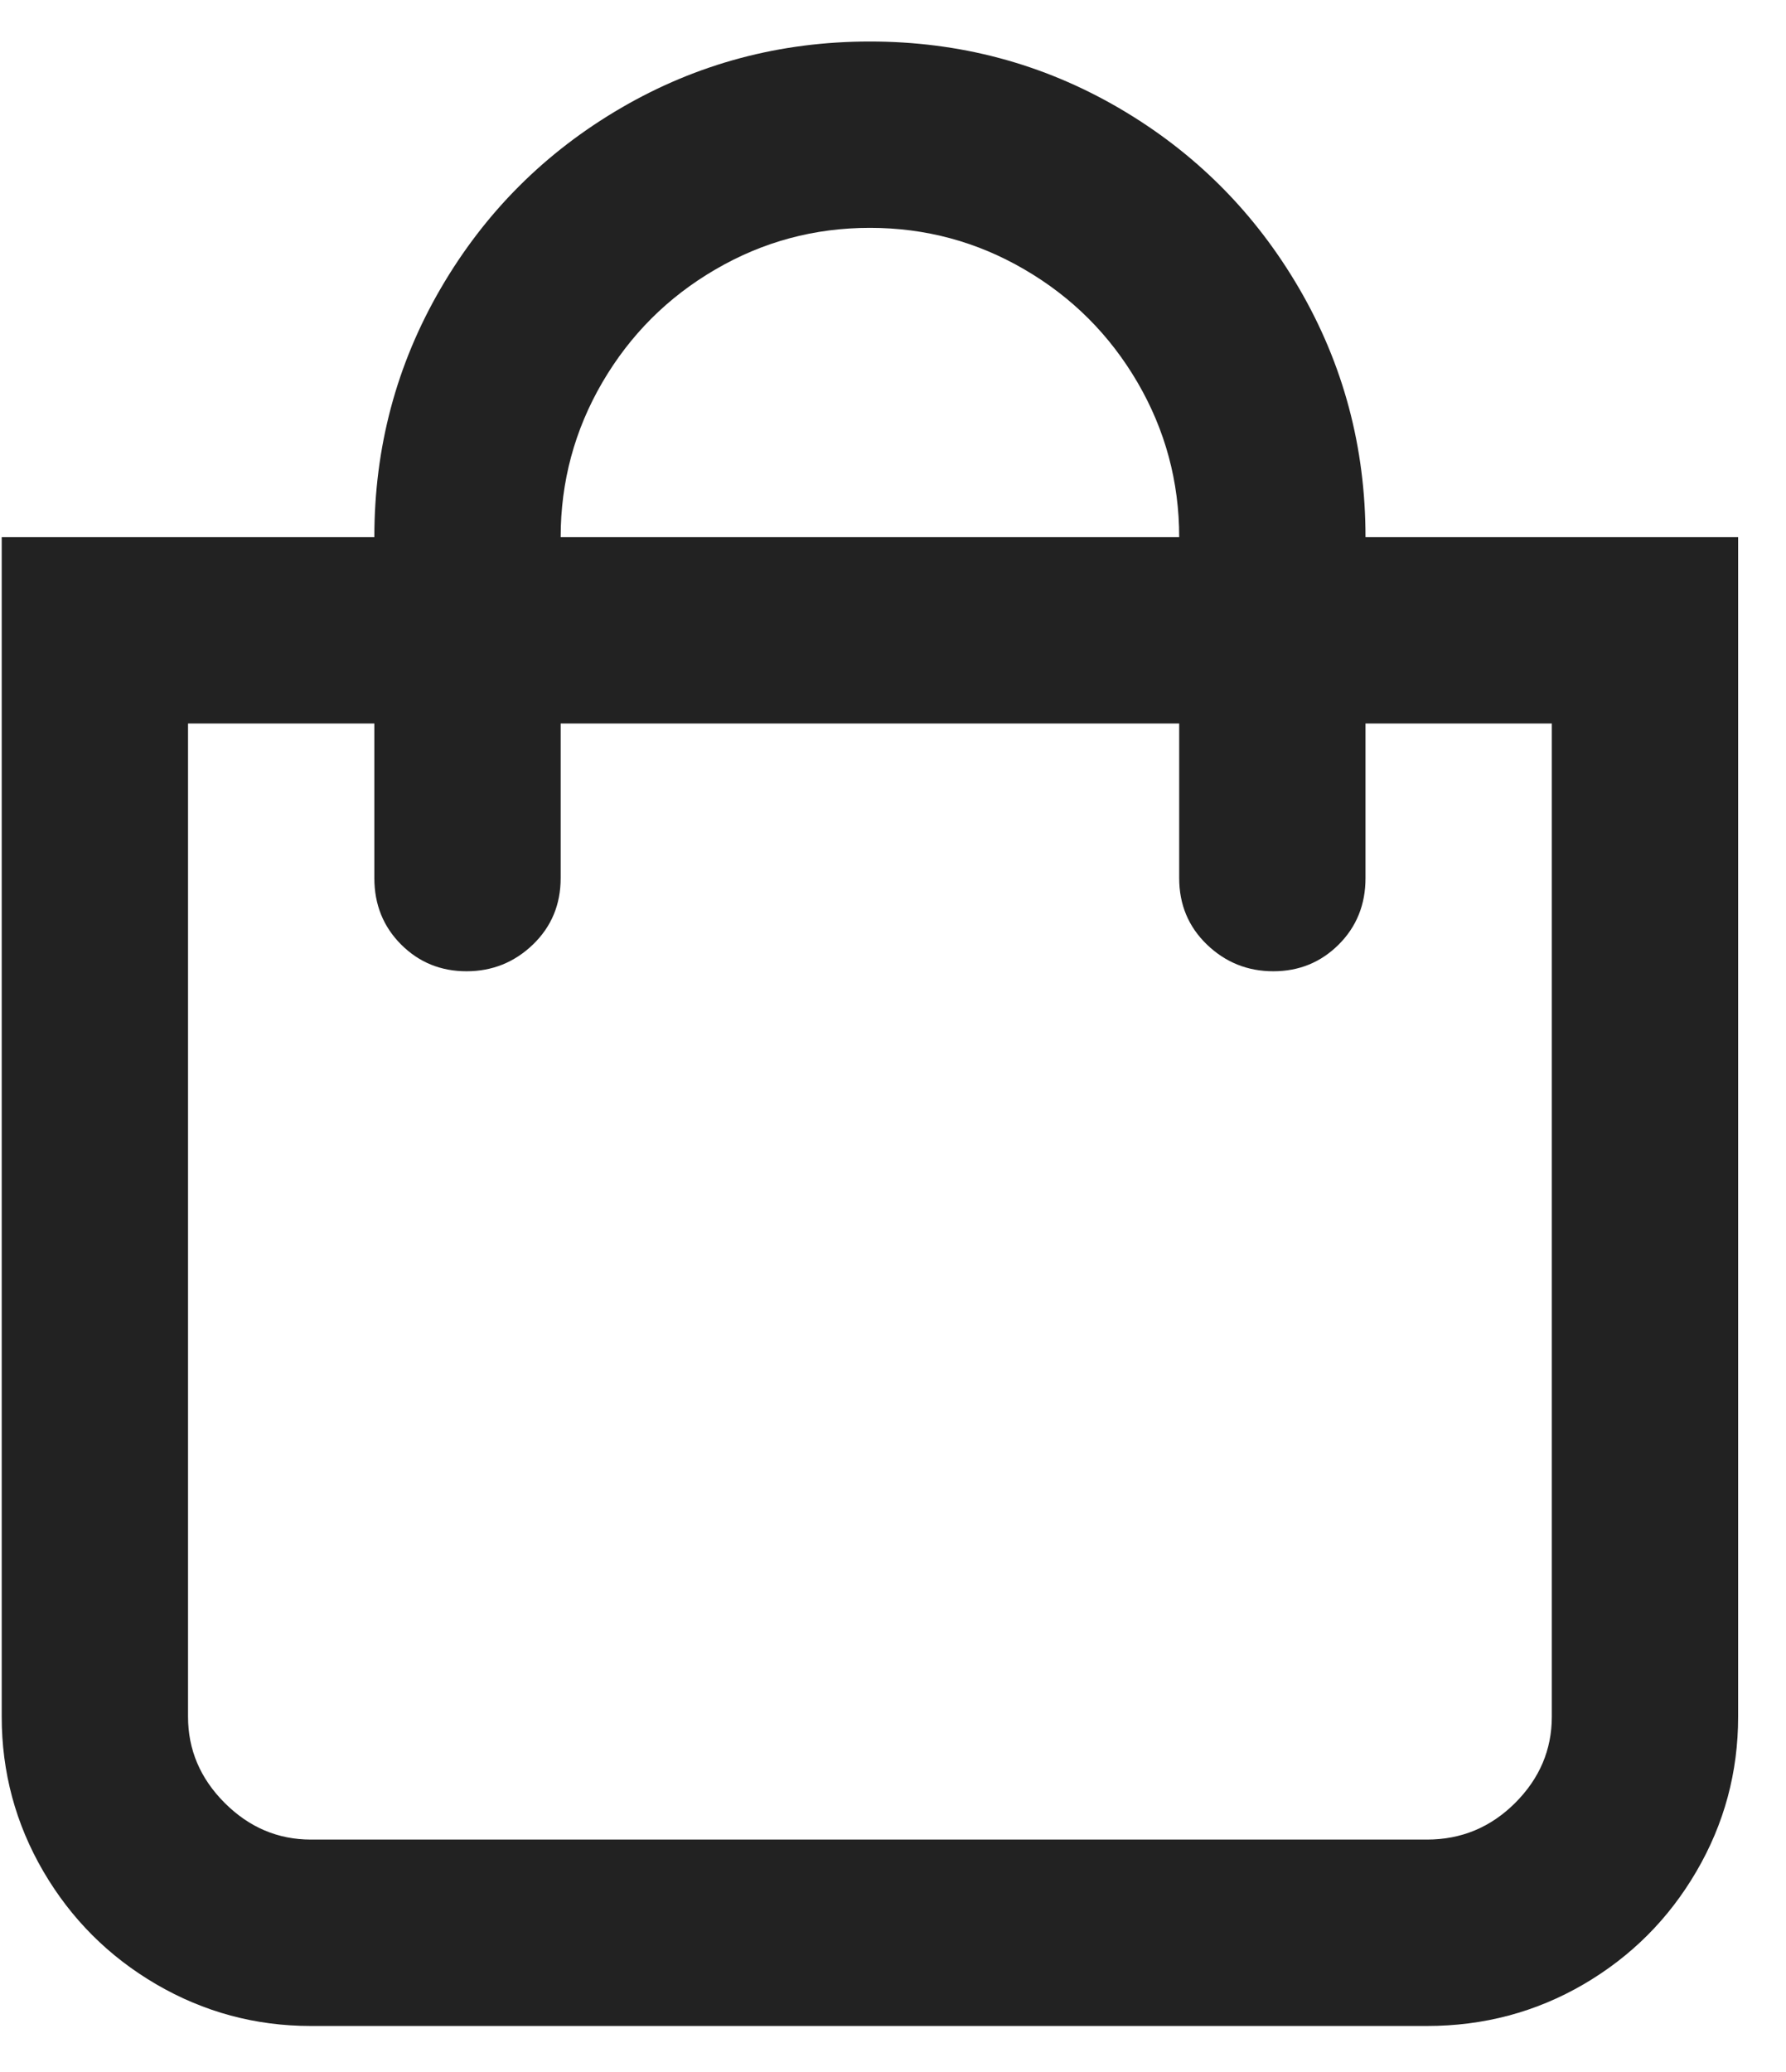 <svg width="25" height="29" viewBox="0 0 25 29" fill="none" xmlns="http://www.w3.org/2000/svg">
<path d="M19.114 7.518C19.114 6.26 18.804 5.099 18.184 4.035C17.564 2.972 16.723 2.13 15.659 1.51C14.595 0.891 13.435 0.581 12.177 0.581C10.919 0.581 9.758 0.891 8.695 1.51C7.631 2.13 6.789 2.972 6.17 4.035C5.55 5.099 5.24 6.26 5.24 7.518H0.024V24.027C0.024 24.804 0.218 25.525 0.606 26.191C0.995 26.857 1.522 27.384 2.188 27.773C2.854 28.161 3.575 28.356 4.352 28.356H19.974C20.769 28.356 21.5 28.161 22.166 27.773C22.832 27.384 23.359 26.857 23.747 26.191C24.136 25.525 24.33 24.804 24.33 24.027V7.518H19.114ZM12.177 3.189C12.954 3.189 13.675 3.383 14.341 3.772C15.007 4.16 15.534 4.687 15.923 5.353C16.311 6.019 16.506 6.741 16.506 7.518H7.848C7.848 6.741 8.043 6.019 8.431 5.353C8.82 4.687 9.347 4.16 10.013 3.772C10.679 3.383 11.4 3.189 12.177 3.189ZM21.722 24.027C21.722 24.489 21.551 24.892 21.209 25.234C20.866 25.576 20.455 25.747 19.974 25.747H4.352C3.89 25.747 3.487 25.576 3.145 25.234C2.803 24.892 2.632 24.489 2.632 24.027V10.126H5.24V12.29C5.24 12.66 5.365 12.97 5.615 13.22C5.864 13.469 6.17 13.594 6.53 13.594C6.891 13.594 7.201 13.469 7.46 13.22C7.719 12.97 7.848 12.66 7.848 12.29V10.126H16.506V12.29C16.506 12.66 16.635 12.97 16.894 13.22C17.153 13.469 17.463 13.594 17.823 13.594C18.184 13.594 18.489 13.469 18.739 13.22C18.989 12.97 19.114 12.66 19.114 12.29V10.126H21.722V24.027Z" fill="#222222"/>
</svg>
